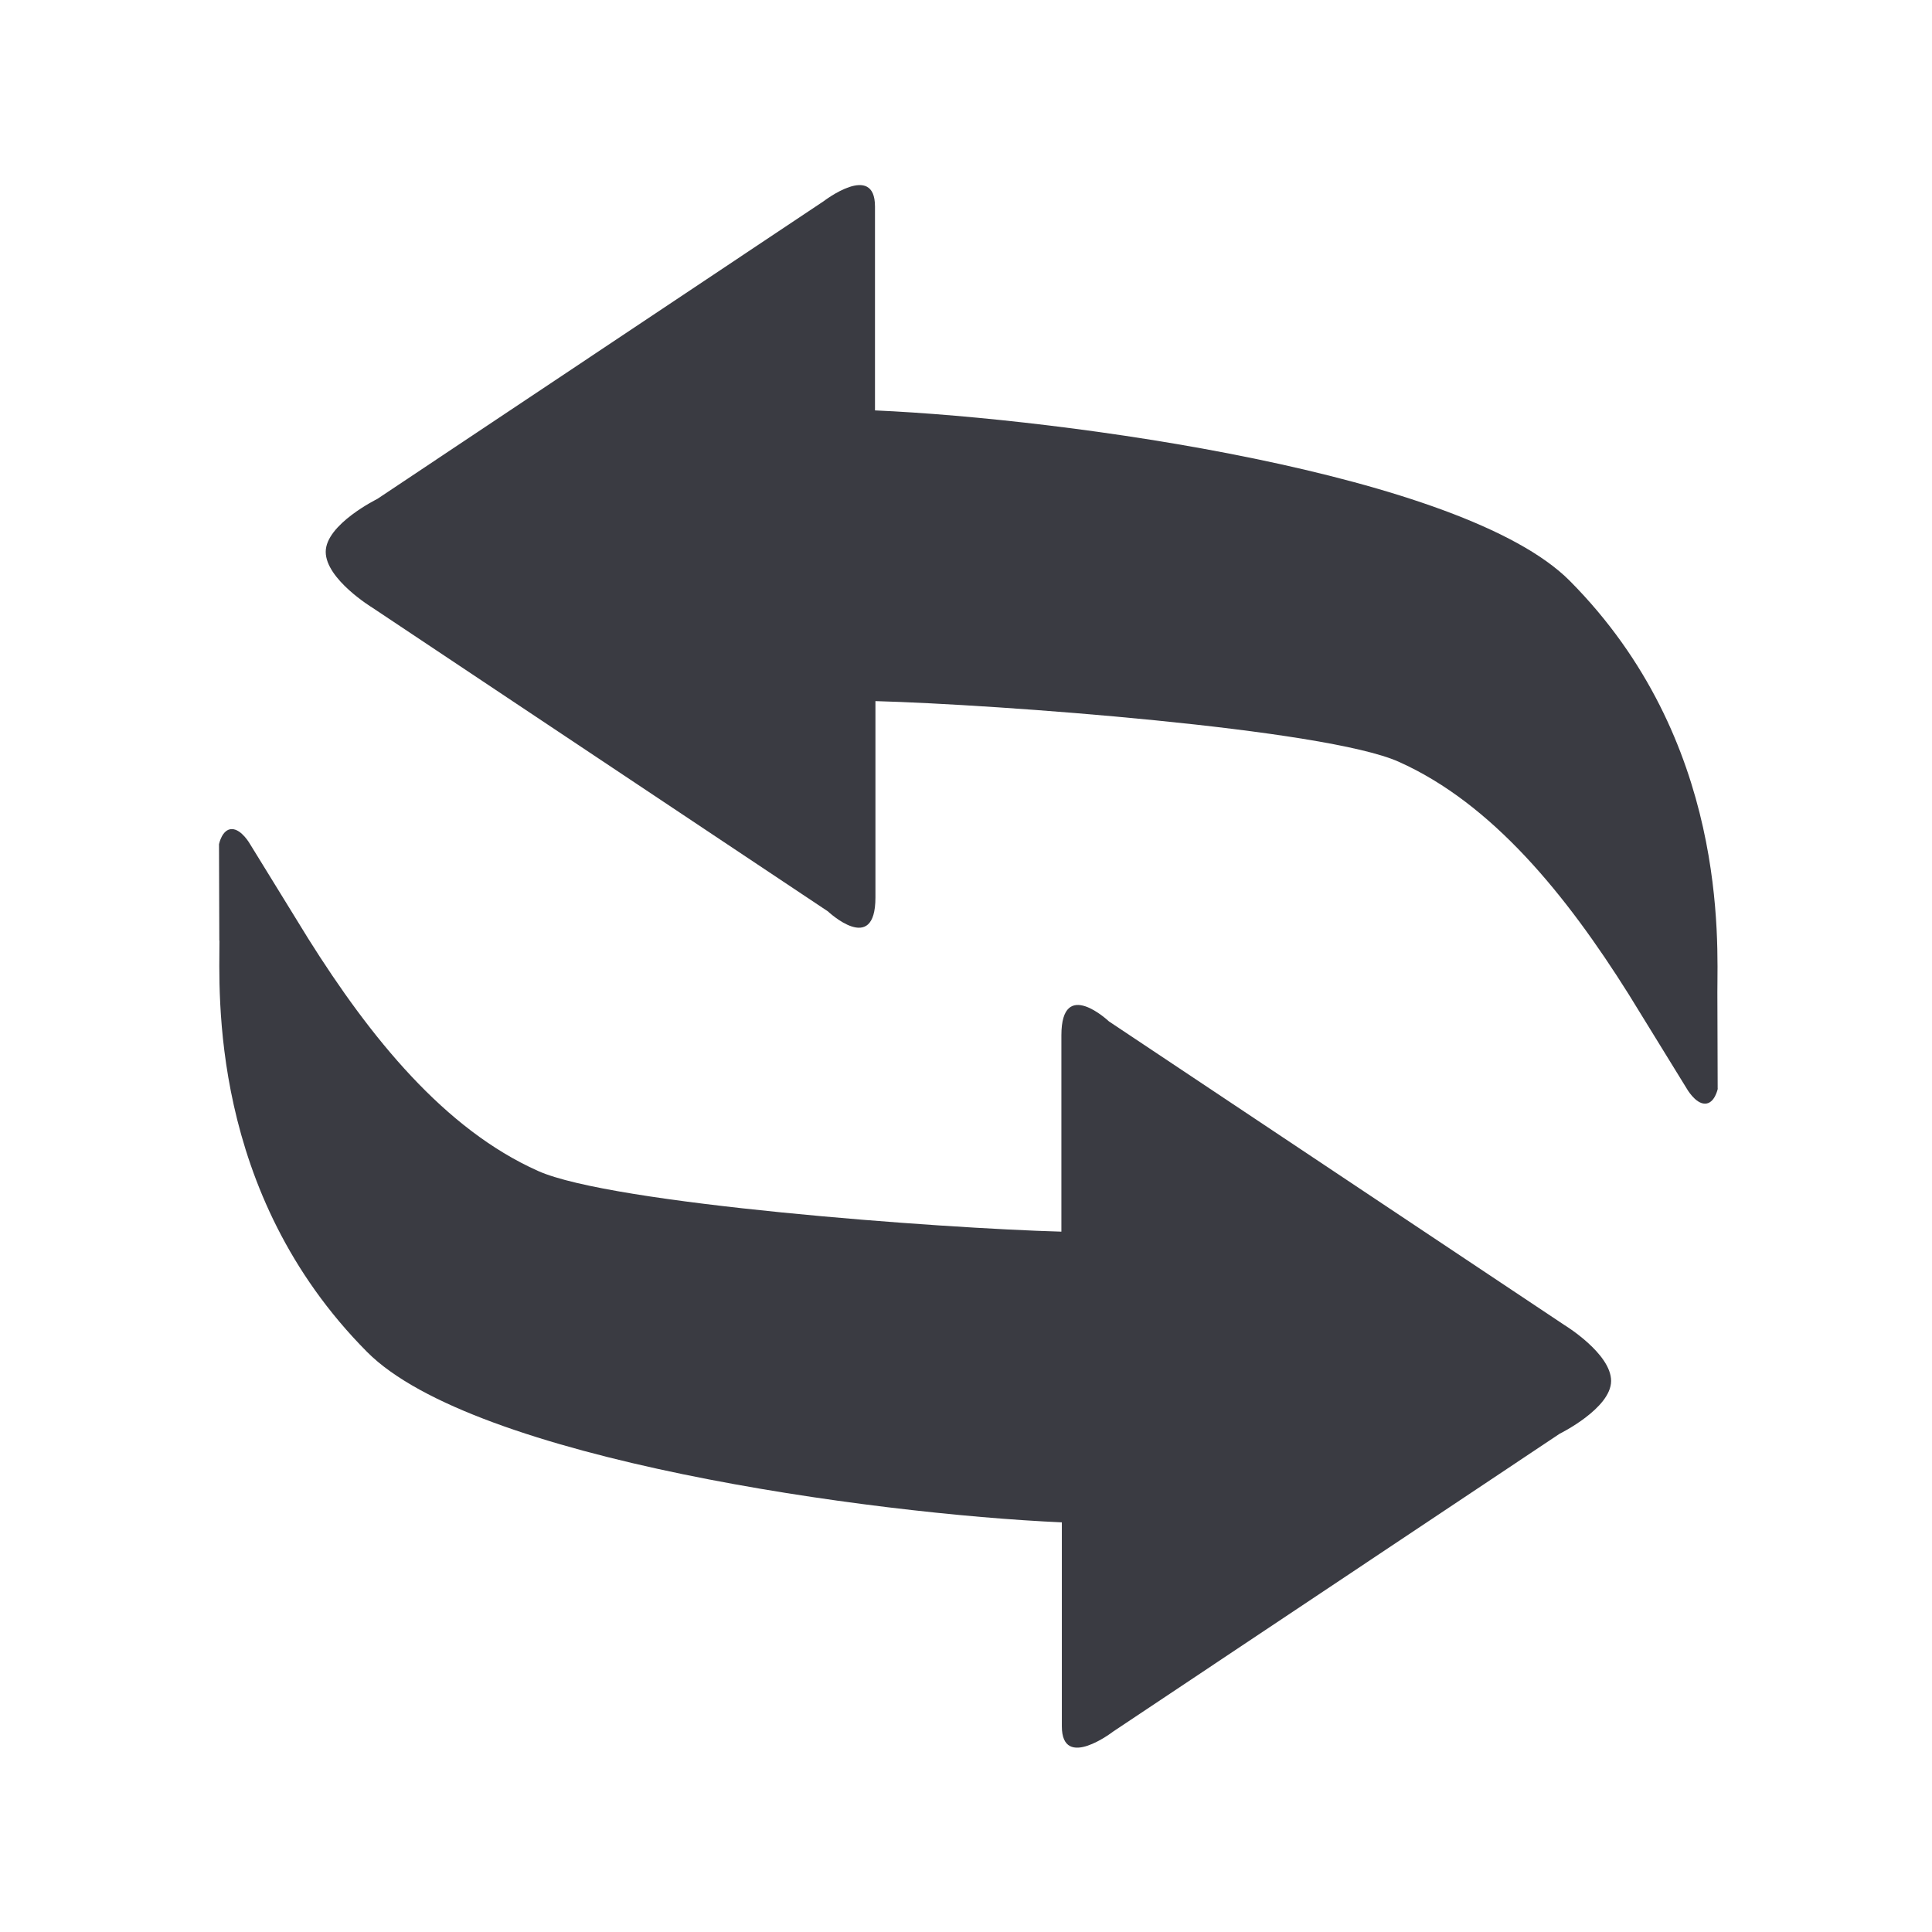 <?xml version="1.0" encoding="UTF-8"?>
<svg id="Layer_1" data-name="Layer 1" xmlns="http://www.w3.org/2000/svg" viewBox="0 0 128 128">
  <defs>
    <style>
      .cls-1 {
        fill: #3a3b42;
        stroke-width: 0px;
      }
    </style>
  </defs>
  <path class="cls-1" d="M113.81,72.12s-.2,1-.85,1-1.21-1-1.21-1l-3.86-6.27c-4.12-6.55-9.02-12.61-15.22-15.38-4.88-2.19-26.63-3.8-34.67-4.02v13.01c0,3.89-3.15.92-3.15.92l-30.18-20.12s-3.09-1.88-3.09-3.7,3.41-3.5,3.41-3.5l29.58-19.73s3.4-2.62,3.4.35v13.51c12.65.56,38.96,4.18,46.03,11.29,10.5,10.57,9.78,23.88,9.78,27.26,0,1.79.02,4.36.02,6.39ZM14.54,62.31c0,3.37-.72,16.69,9.78,27.26,7.07,7.11,33.38,10.73,46.03,11.29v13.51c0,2.97,3.4.35,3.4.35l29.58-19.73s3.41-1.68,3.41-3.5-3.09-3.7-3.09-3.7l-30.18-20.12s-3.15-2.98-3.15.92v13.01c-8.03-.22-29.79-1.83-34.67-4.02-6.21-2.77-11.11-8.84-15.22-15.38l-3.86-6.27s-.56-1-1.21-1-.85,1-.85,1c0,2.03.02,4.6.02,6.39Z"/>
</svg>